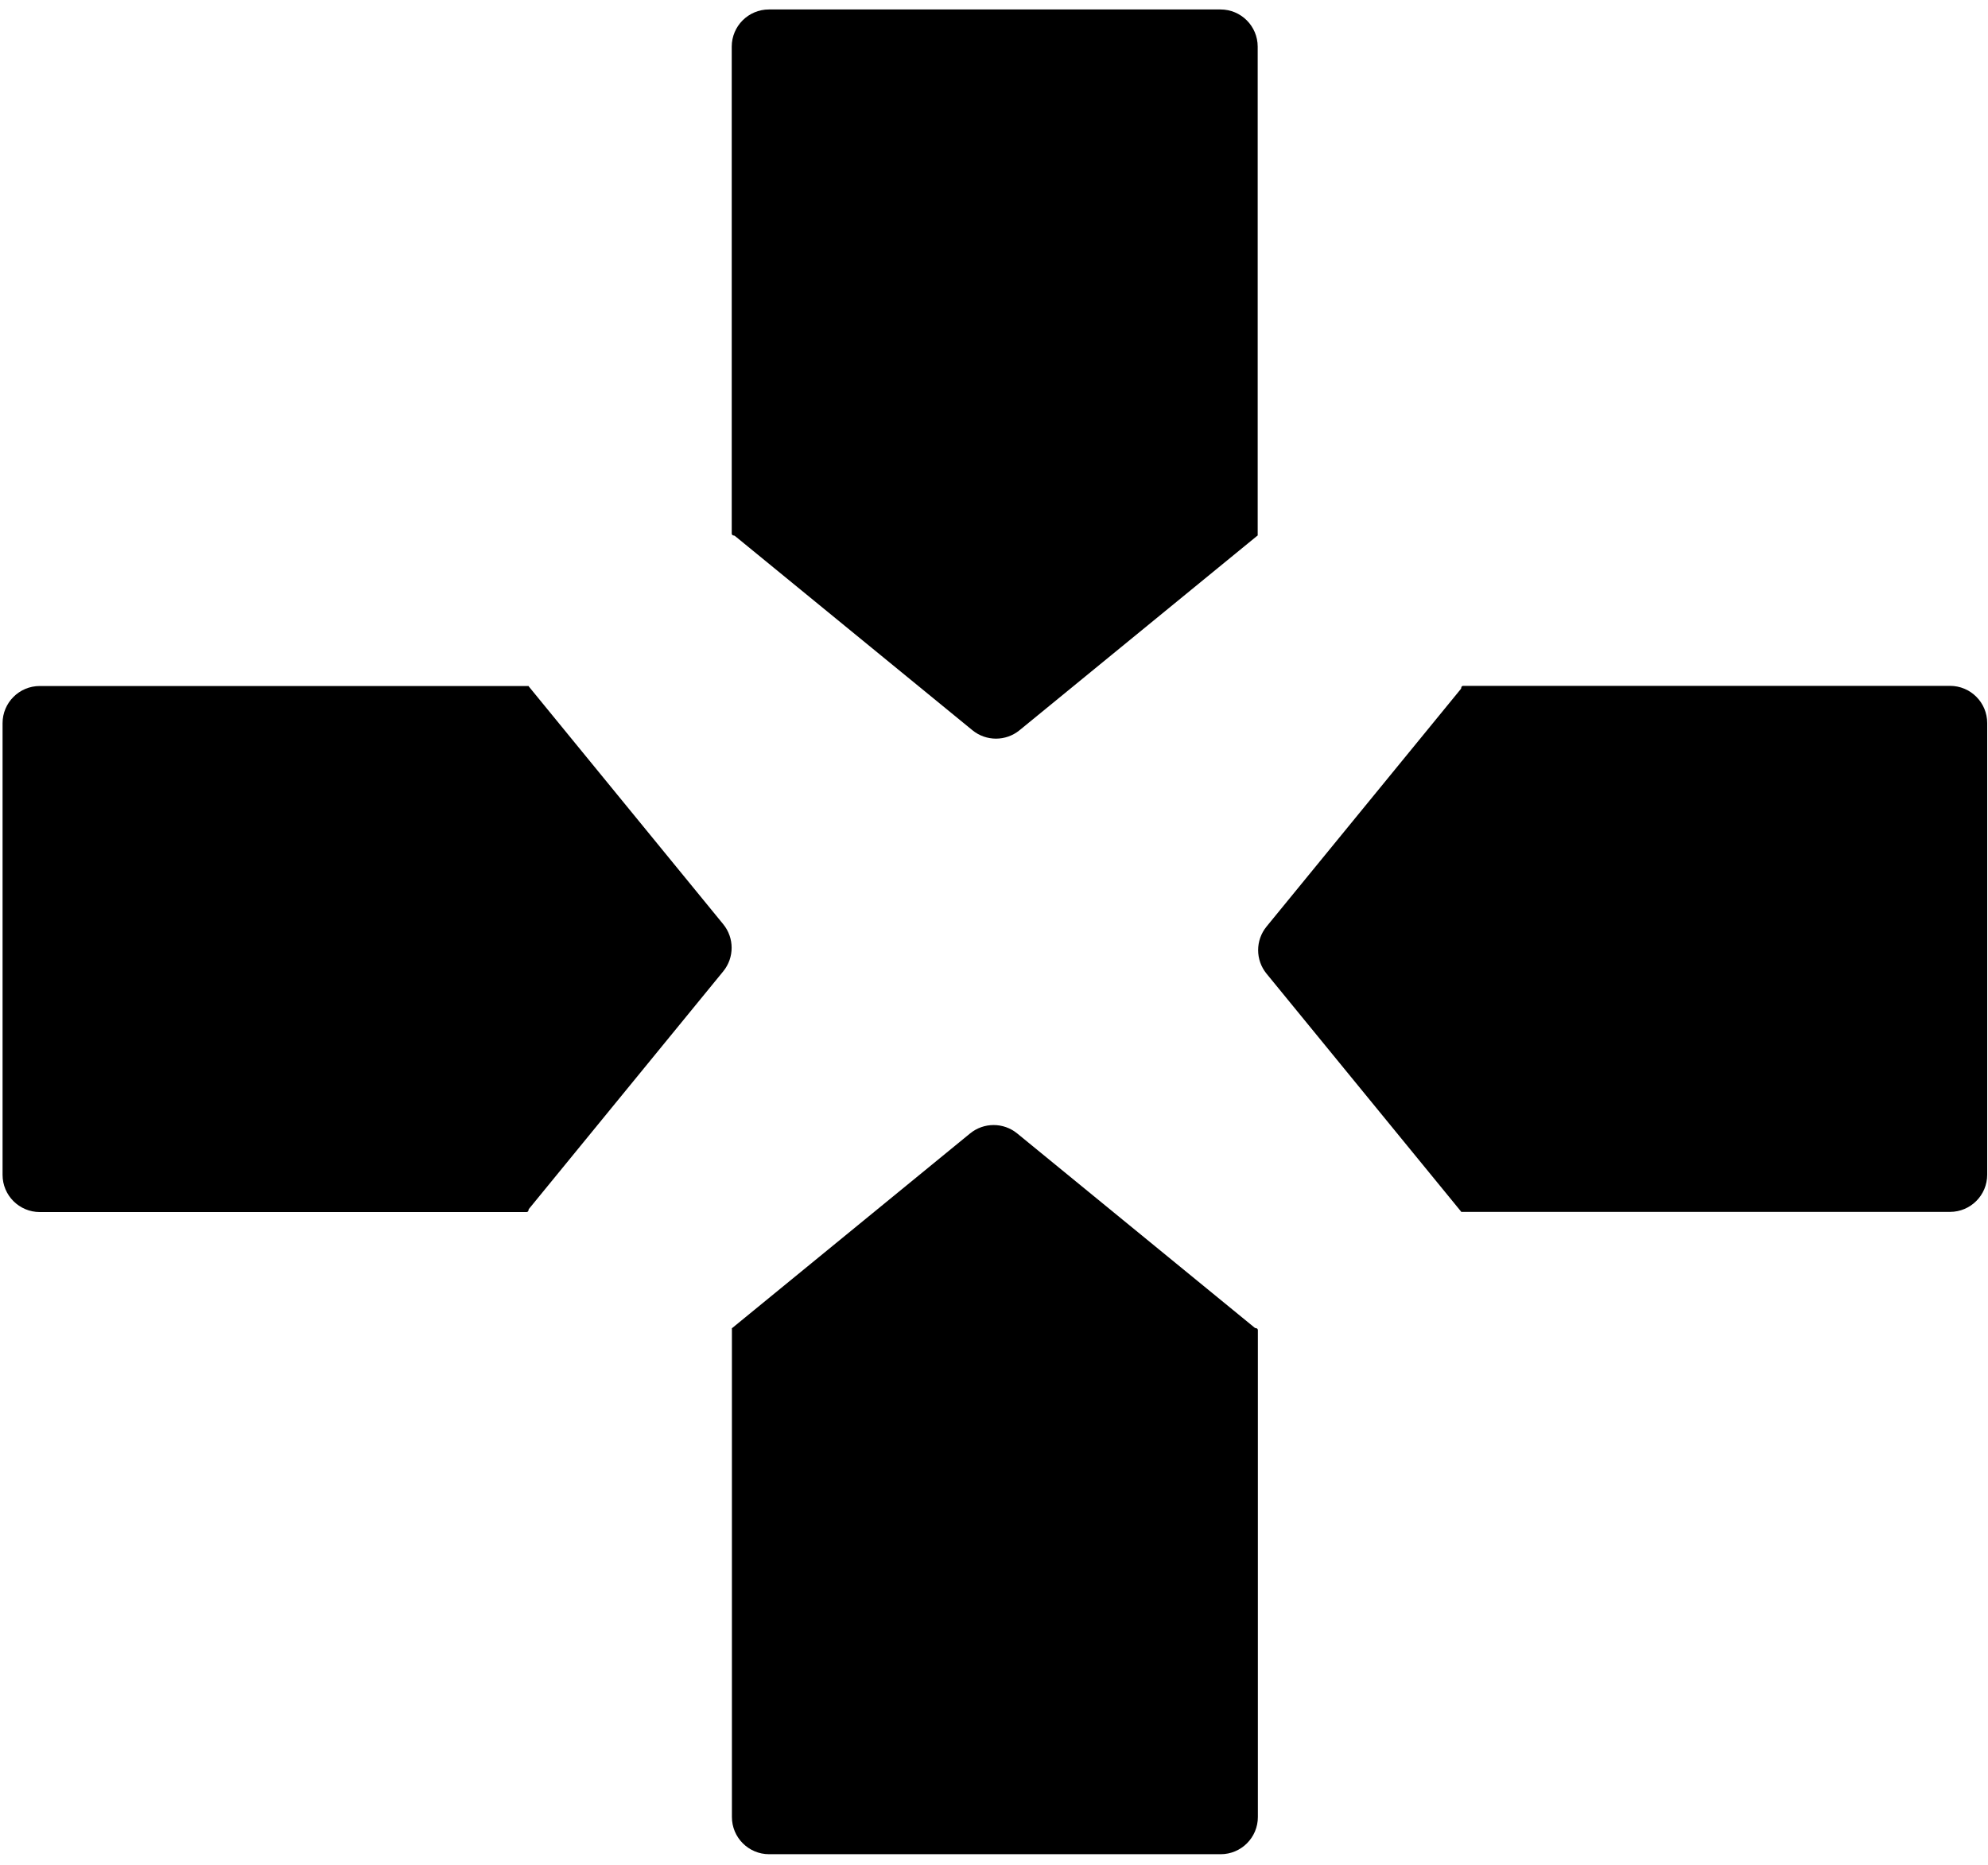 <svg width="145" height="136" viewBox="0 0 145 136" fill="none" xmlns="http://www.w3.org/2000/svg">
<path fill-rule="evenodd" clip-rule="evenodd" d="M91.733 3.403C91.733 1.905 90.519 0.69 89.02 0.69L56.084 0.69C54.586 0.69 53.371 1.905 53.371 3.403L53.371 38.911C53.371 38.989 53.434 39.053 53.512 39.053V39.053C53.545 39.053 53.577 39.064 53.602 39.084L70.927 53.255C71.926 54.072 73.363 54.072 74.362 53.255L91.724 39.054C91.725 39.053 91.727 39.053 91.728 39.053L91.729 39.053C91.731 39.053 91.733 39.051 91.733 39.048V39.048C91.733 39.047 91.734 39.046 91.735 39.045L91.744 39.038C91.748 39.034 91.746 39.027 91.74 39.027V39.027C91.736 39.027 91.733 39.024 91.733 39.02L91.733 3.403Z" fill="black"/>
<path fill-rule="evenodd" clip-rule="evenodd" d="M53.384 132.51C53.384 134.008 54.599 135.223 56.097 135.223L89.033 135.223C90.531 135.223 91.746 134.008 91.746 132.51L91.746 97.002C91.746 96.924 91.683 96.861 91.605 96.861V96.861C91.573 96.861 91.541 96.849 91.516 96.829L74.192 82.659C73.192 81.842 71.755 81.842 70.756 82.659L53.395 96.859C53.394 96.86 53.392 96.861 53.391 96.861L53.389 96.861C53.386 96.861 53.384 96.863 53.384 96.866V96.866C53.384 96.867 53.383 96.868 53.382 96.869L53.374 96.876C53.37 96.88 53.372 96.887 53.378 96.887V96.887C53.381 96.887 53.384 96.89 53.384 96.893L53.384 132.51Z" fill="black"/>
<path fill-rule="evenodd" clip-rule="evenodd" d="M142.229 88.38C143.728 88.38 144.942 87.165 144.942 85.667L144.942 52.731C144.942 51.232 143.728 50.018 142.229 50.018L106.721 50.018C106.643 50.018 106.58 50.081 106.58 50.158V50.158C106.58 50.191 106.569 50.222 106.548 50.248L92.378 67.573C91.561 68.572 91.561 70.009 92.378 71.008L106.579 88.37C106.58 88.371 106.58 88.372 106.58 88.374L106.58 88.375C106.58 88.378 106.582 88.38 106.585 88.38V88.38C106.586 88.38 106.587 88.38 106.588 88.381L106.595 88.39C106.599 88.394 106.606 88.392 106.606 88.386V88.386C106.606 88.382 106.609 88.38 106.612 88.38L142.229 88.38Z" fill="black"/>
<path fill-rule="evenodd" clip-rule="evenodd" d="M2.9 50.029C1.402 50.029 0.187 51.244 0.187 52.742L0.187 85.679C0.187 87.177 1.402 88.392 2.9 88.392L38.408 88.392C38.486 88.392 38.549 88.329 38.549 88.251V88.251C38.549 88.218 38.56 88.187 38.581 88.162L52.751 70.837C53.568 69.838 53.568 68.401 52.751 67.401L38.55 50.039C38.55 50.038 38.549 50.037 38.549 50.036L38.549 50.034C38.549 50.032 38.547 50.029 38.544 50.029V50.029C38.543 50.029 38.542 50.029 38.541 50.028L38.534 50.019C38.53 50.015 38.523 50.017 38.523 50.023V50.023C38.523 50.027 38.52 50.029 38.517 50.029L2.9 50.029Z" fill="black"/>
</svg>
